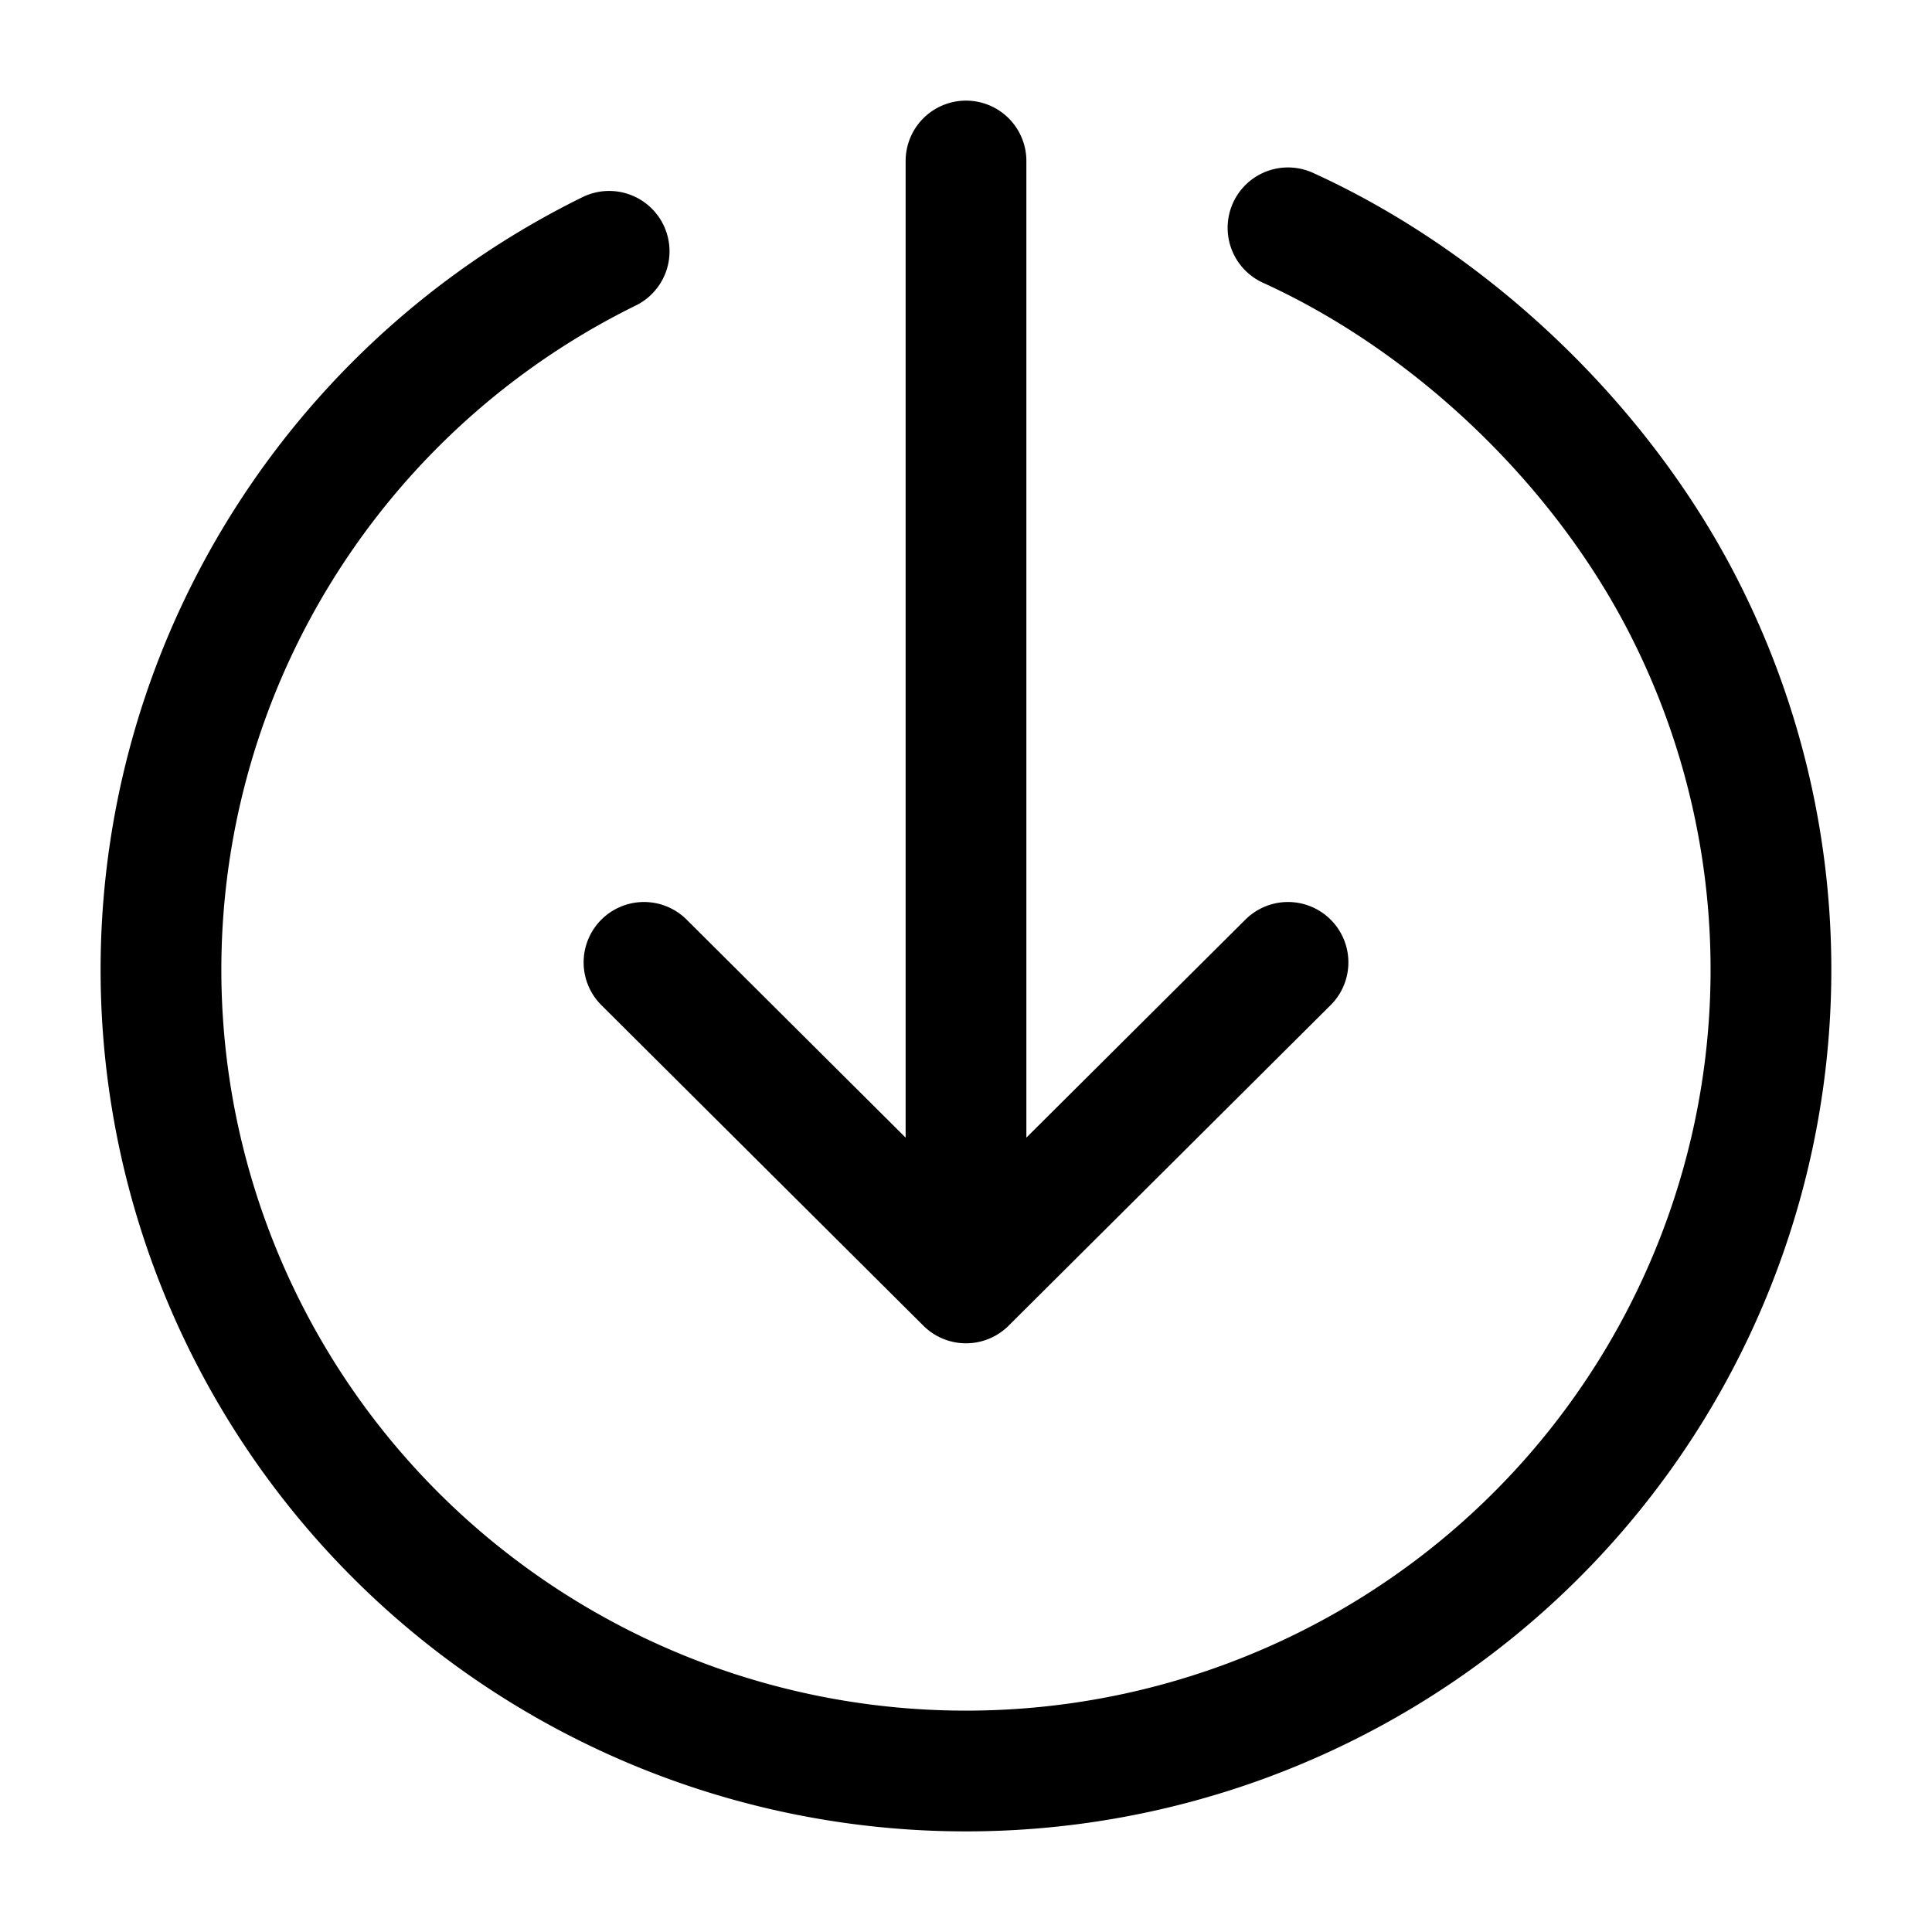 <svg xmlns="http://www.w3.org/2000/svg" fill="none" viewBox="0 0 24 24" stroke-width="1.5" stroke="currentColor" aria-hidden="true" data-slot="icon">
  <path stroke-linecap="round" stroke-linejoin="round" d="M16 2.83c2.063.94 3.91 2.718 4.93 4.736a9.915 9.915 0 0 1 .855 6.53 9.947 9.947 0 0 1-3.427 5.633 10.027 10.027 0 0 1-6.21 2.27 10.029 10.029 0 0 1-6.276-2.087 9.95 9.95 0 0 1-3.593-5.53 9.914 9.914 0 0 1 .662-6.553 9.976 9.976 0 0 1 4.626-4.707M12 2v13.937m0 0-4-3.982m4 3.982 4-3.982"/>
</svg>
